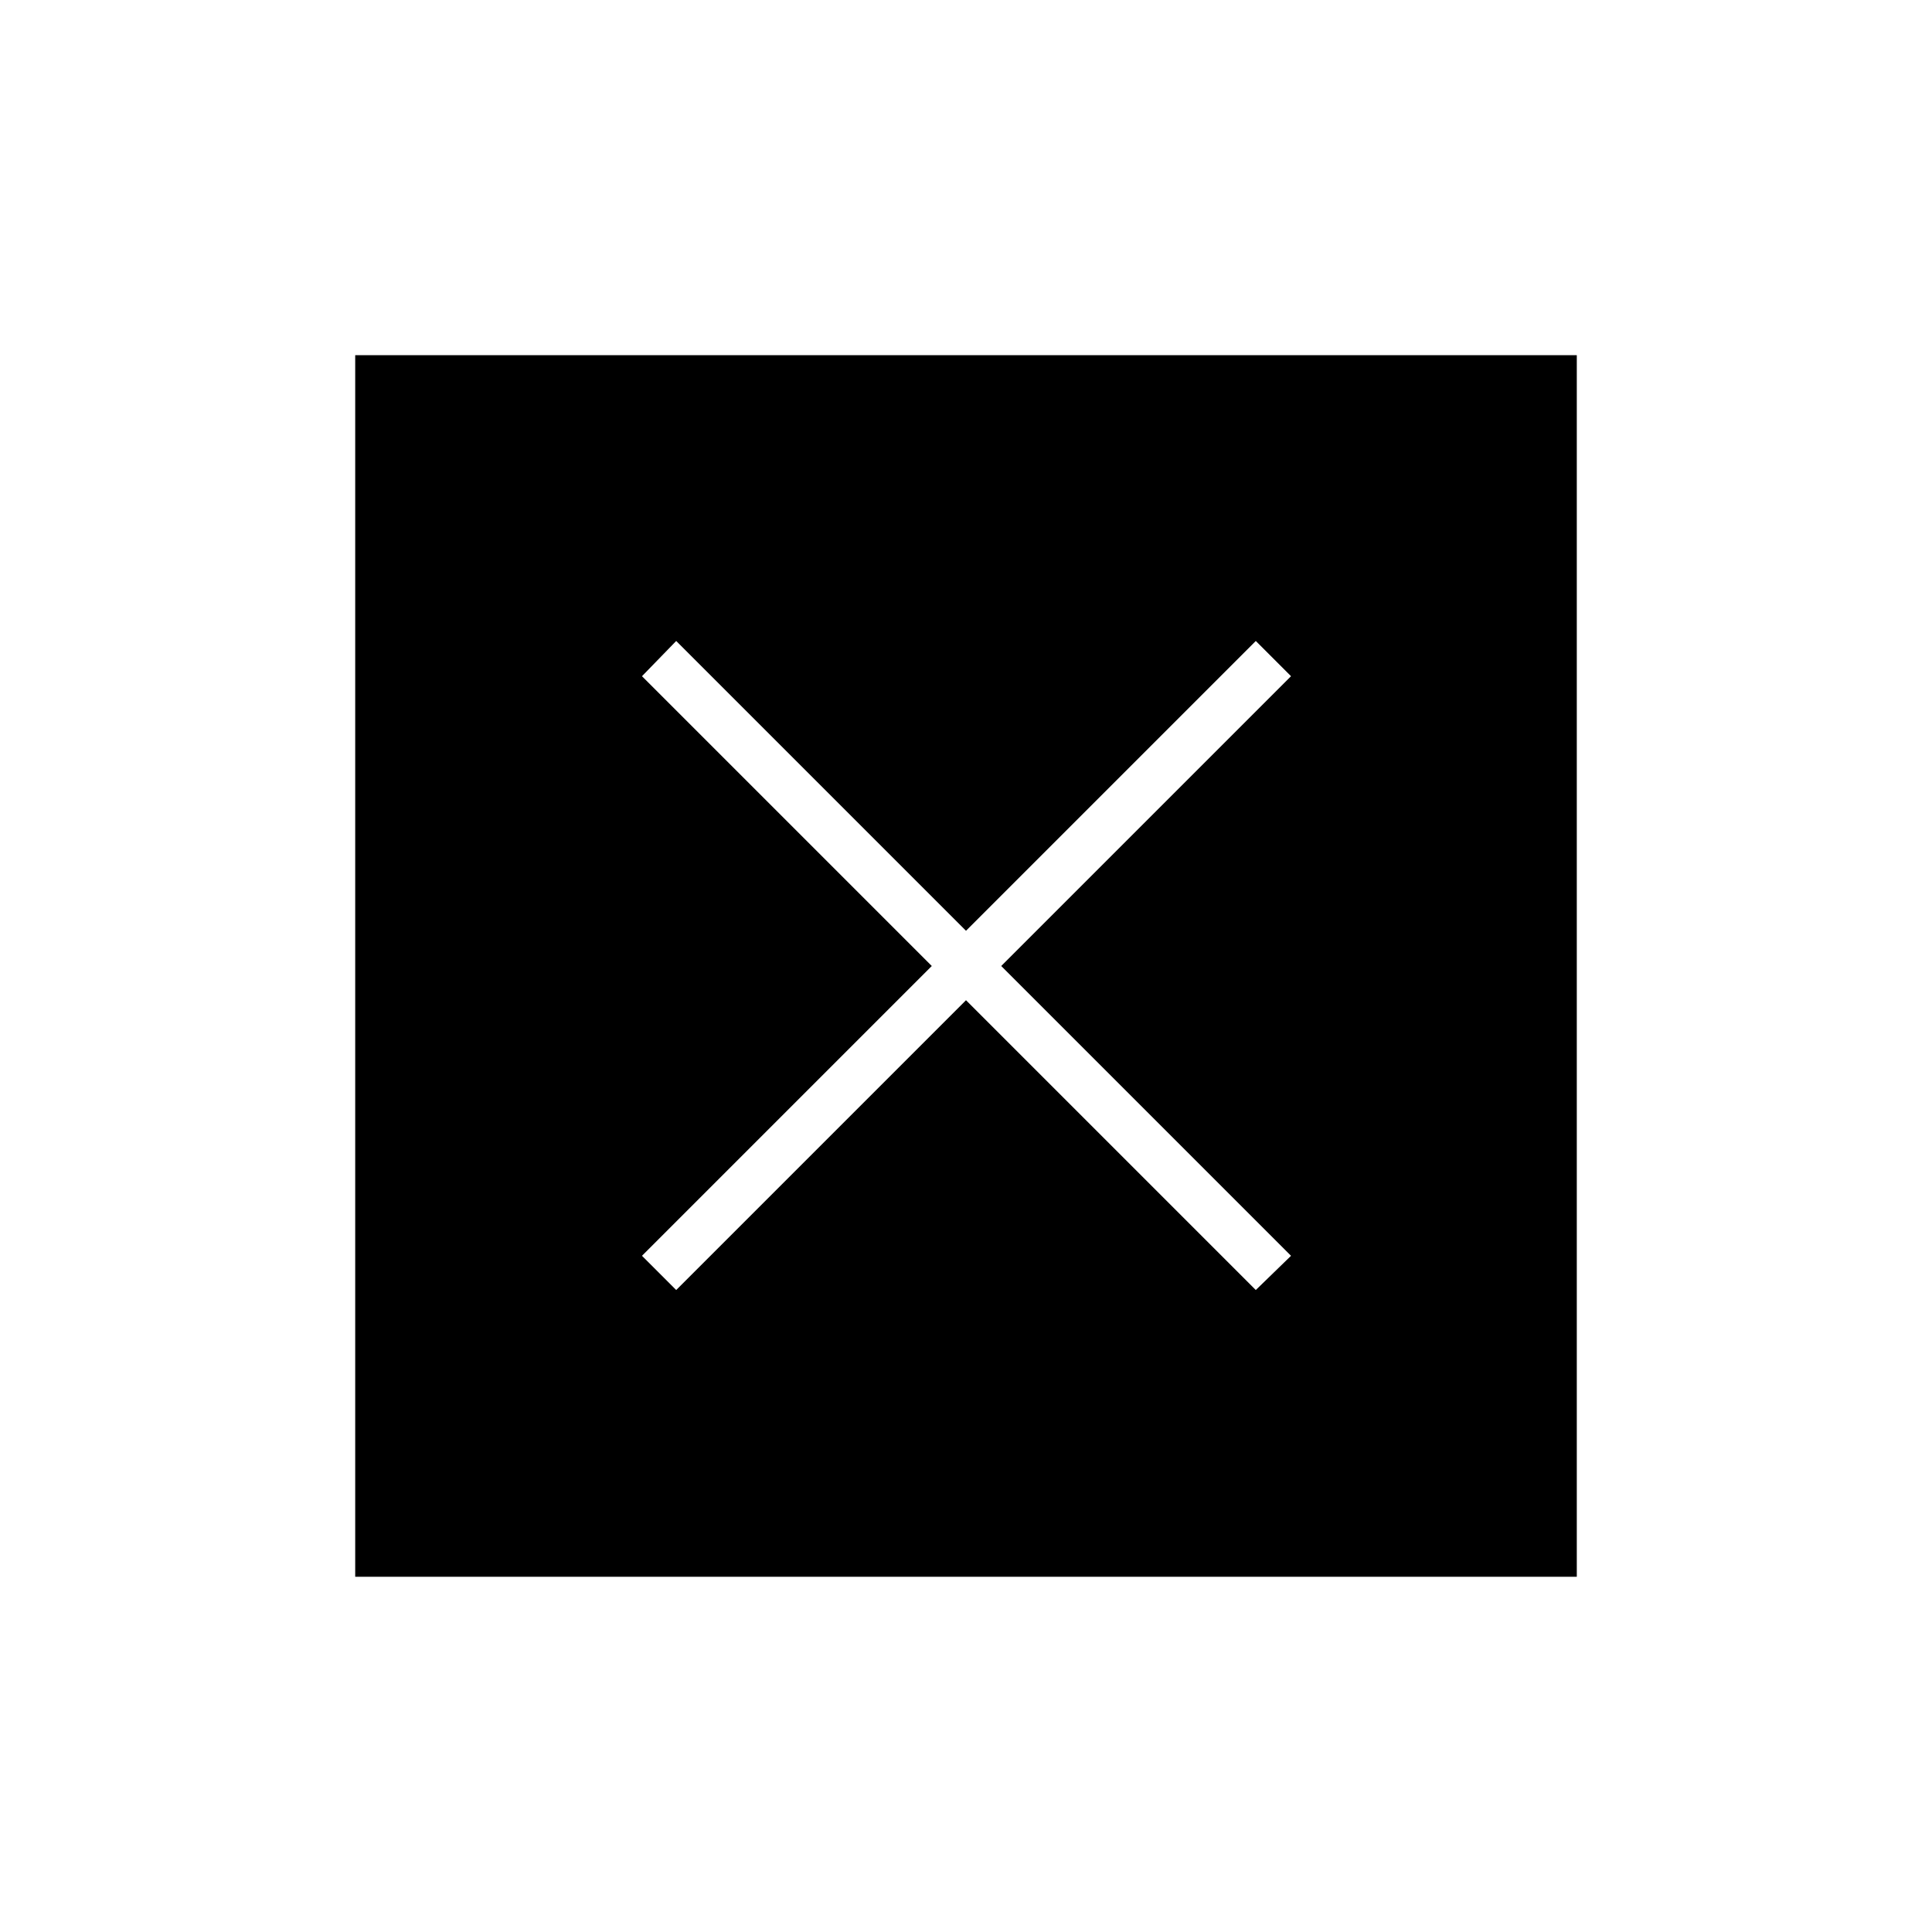 <svg xmlns="http://www.w3.org/2000/svg" height="24" viewBox="0 -960 960 960" width="24"><path d="M176.5-176.5v-607h607v607h-607ZM336-319l144-144 144 144 17.5-17-144-144 144-144-17.5-17.5-144 144-144-144-17 17.5 144 144-144 144 17 17Z"/></svg>